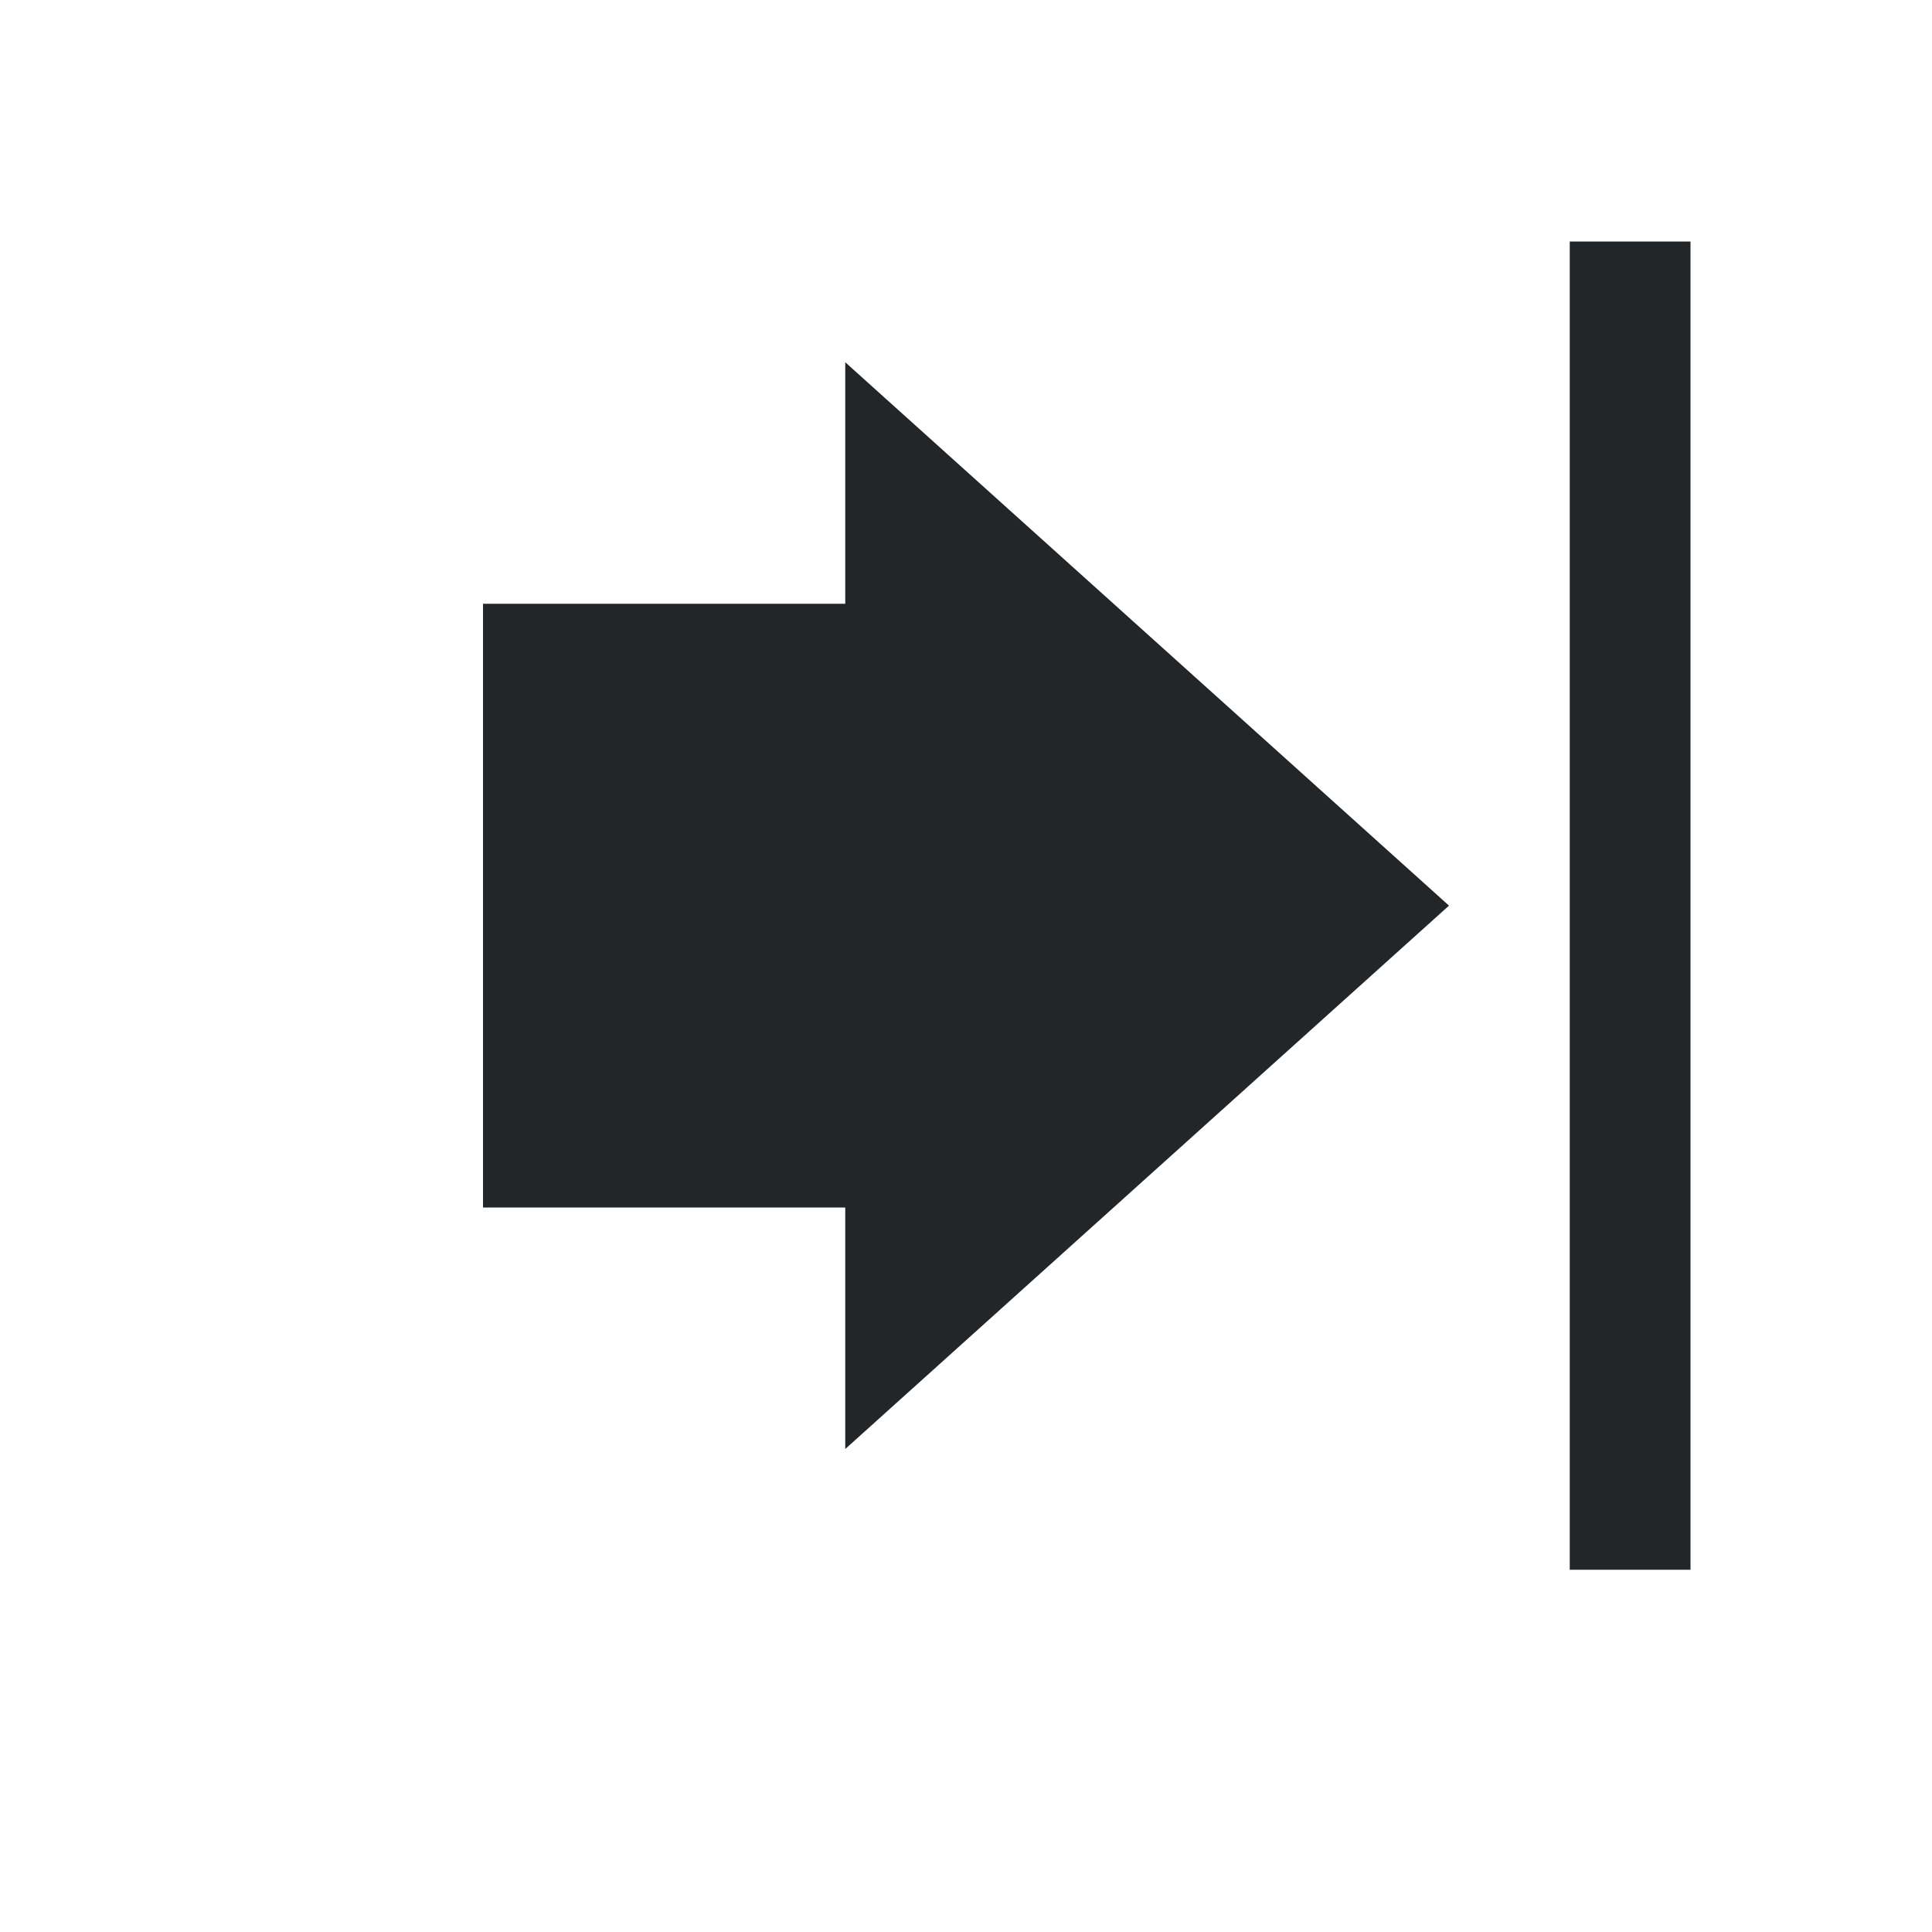 <?xml version="1.0" encoding="UTF-8" standalone="no"?>
<!-- Created with Inkscape (http://www.inkscape.org/) -->

<svg
   version="1.1"
   id="svg4538"
   width="16"
   height="16"
   viewBox="0 0 16 16"
   sodipodi:docname="pan-end-symbolic.svg"
   xml:space="preserve"
   inkscape:version="1.2.2 (b0a8486541, 2022-12-01)"
   xmlns:inkscape="http://www.inkscape.org/namespaces/inkscape"
   xmlns:sodipodi="http://sodipodi.sourceforge.net/DTD/sodipodi-0.dtd"
   xmlns="http://www.w3.org/2000/svg"
   xmlns:svg="http://www.w3.org/2000/svg"><defs
     id="defs4542"><style
       id="current-color-scheme">.ColorScheme-Text { color:#232629; }
.ColorScheme-Highlight { color:#3daee9; }
.ColorScheme-NegativeText { color:#da4453; }
.ColorScheme-NeutralText { color:#f67400; }
.ColorScheme-PositiveText { color:#27ae60; }</style></defs><sodipodi:namedview
     id="namedview4540"
     pagecolor="#505050"
     bordercolor="#ffffff"
     borderopacity="1"
     inkscape:showpageshadow="0"
     inkscape:pageopacity="0"
     inkscape:pagecheckerboard="1"
     inkscape:deskcolor="#505050"
     showgrid="true"
     inkscape:zoom="27.572713"
     inkscape:cx="2.7563483"
     inkscape:cy="6.854603"
     inkscape:current-layer="g4544"
     inkscape:window-width="1920"
     inkscape:window-height="1010"
     inkscape:window-x="1920"
     inkscape:window-y="0"
     inkscape:window-maximized="1"><inkscape:grid
       type="xygrid"
       id="grid5417" /></sodipodi:namedview><g
     inkscape:groupmode="layer"
     inkscape:label="Image"
     id="g4544"><path
       class="ColorScheme-Text"
       style="fill:currentColor;stroke-linecap:round;stroke-linejoin:round;-inkscape-stroke:none"
       d="m 4,5 v 5 h 3 v 2 L 12,7.5 7,3 v 2 z m 10,8 H 13 V 2 h 1 z"
       id="path1565"
       sodipodi:nodetypes="cccccccc" /></g></svg>
